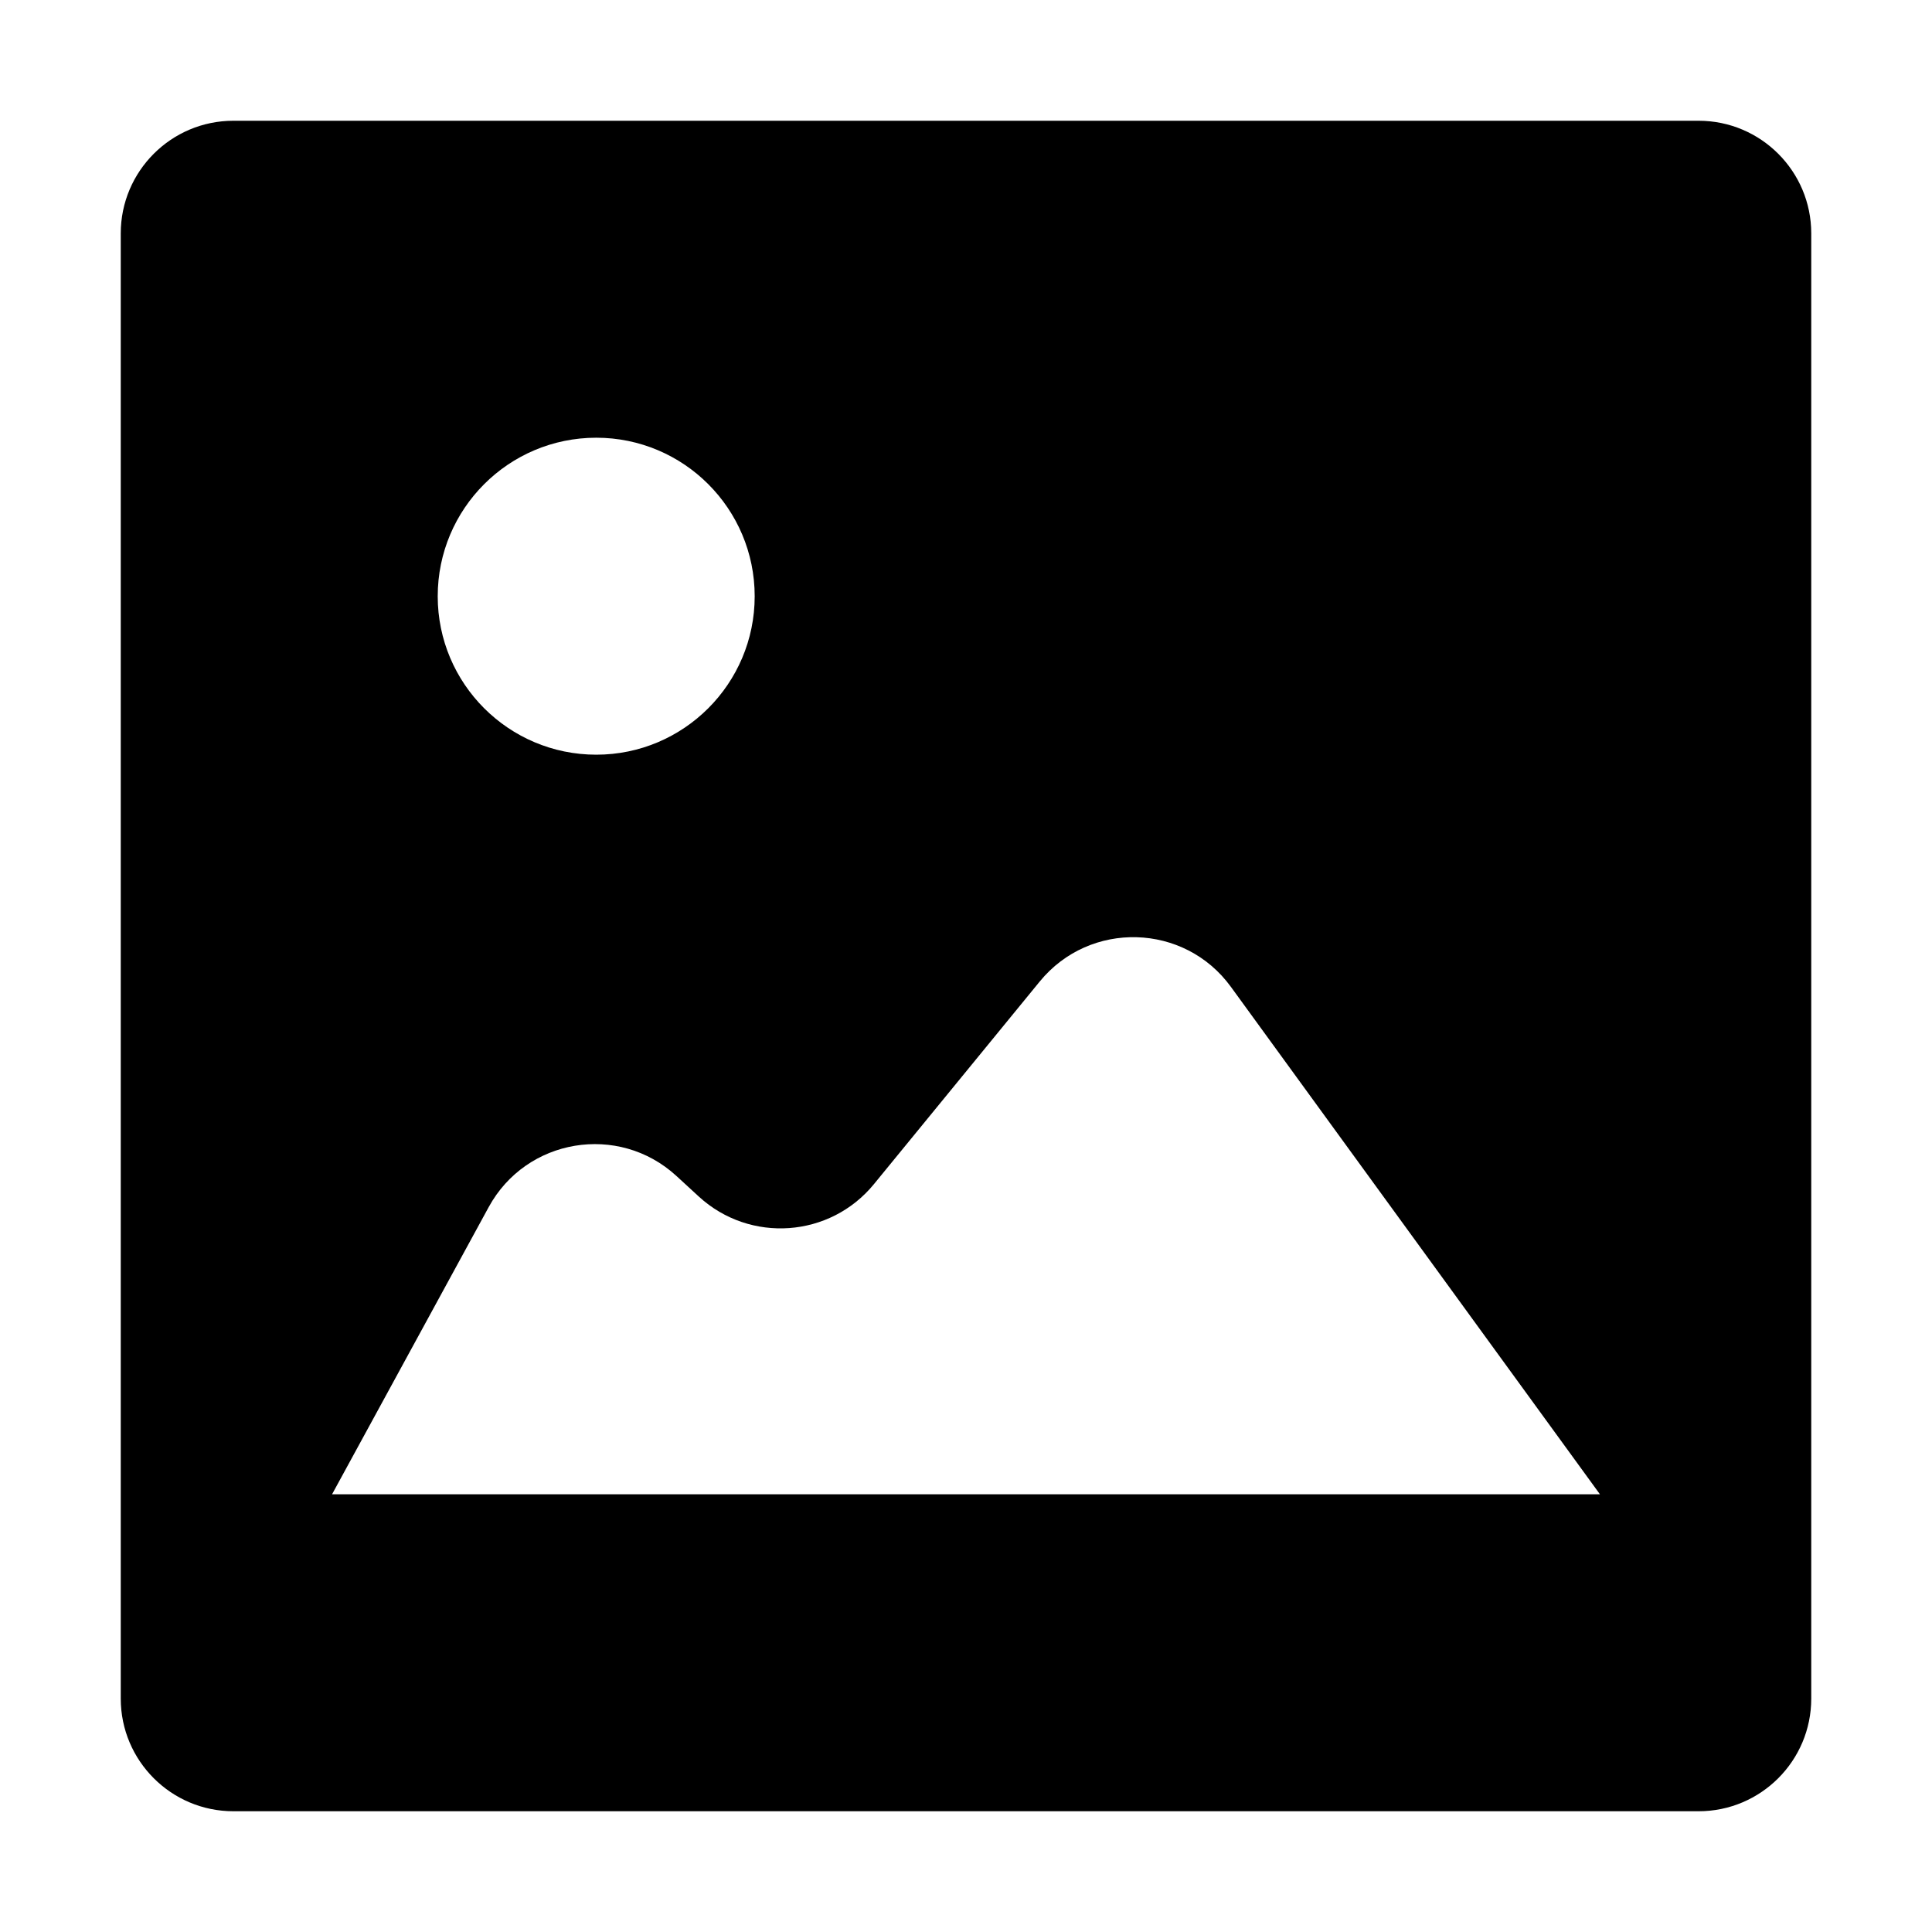 <svg xmlns="http://www.w3.org/2000/svg" width="20px" height="20px" viewBox="0 0 16 16"><g id="assets"><path id="assets-ico" fill-rule="evenodd" clip-rule="evenodd" d="M14.067 1H1.933C1.418 1 1 1.418 1 1.933V14.067C1 14.582 1.418 15 1.933 15H14.067C14.582 15 15 14.582 15 14.067V1.933C15 1.418 14.582 1 14.067 1ZM2.75 12.375L4.047 9.997C4.358 9.426 5.122 9.299 5.601 9.738L5.788 9.91C6.212 10.298 6.874 10.251 7.238 9.806L8.611 8.128C9.026 7.621 9.809 7.643 10.194 8.173L13.25 12.375H2.75ZM6.25 4.938C6.25 5.662 5.662 6.25 4.938 6.25C4.213 6.25 3.625 5.662 3.625 4.938C3.625 4.213 4.213 3.625 4.938 3.625C5.662 3.625 6.25 4.213 6.25 4.938Z"/></g></svg>